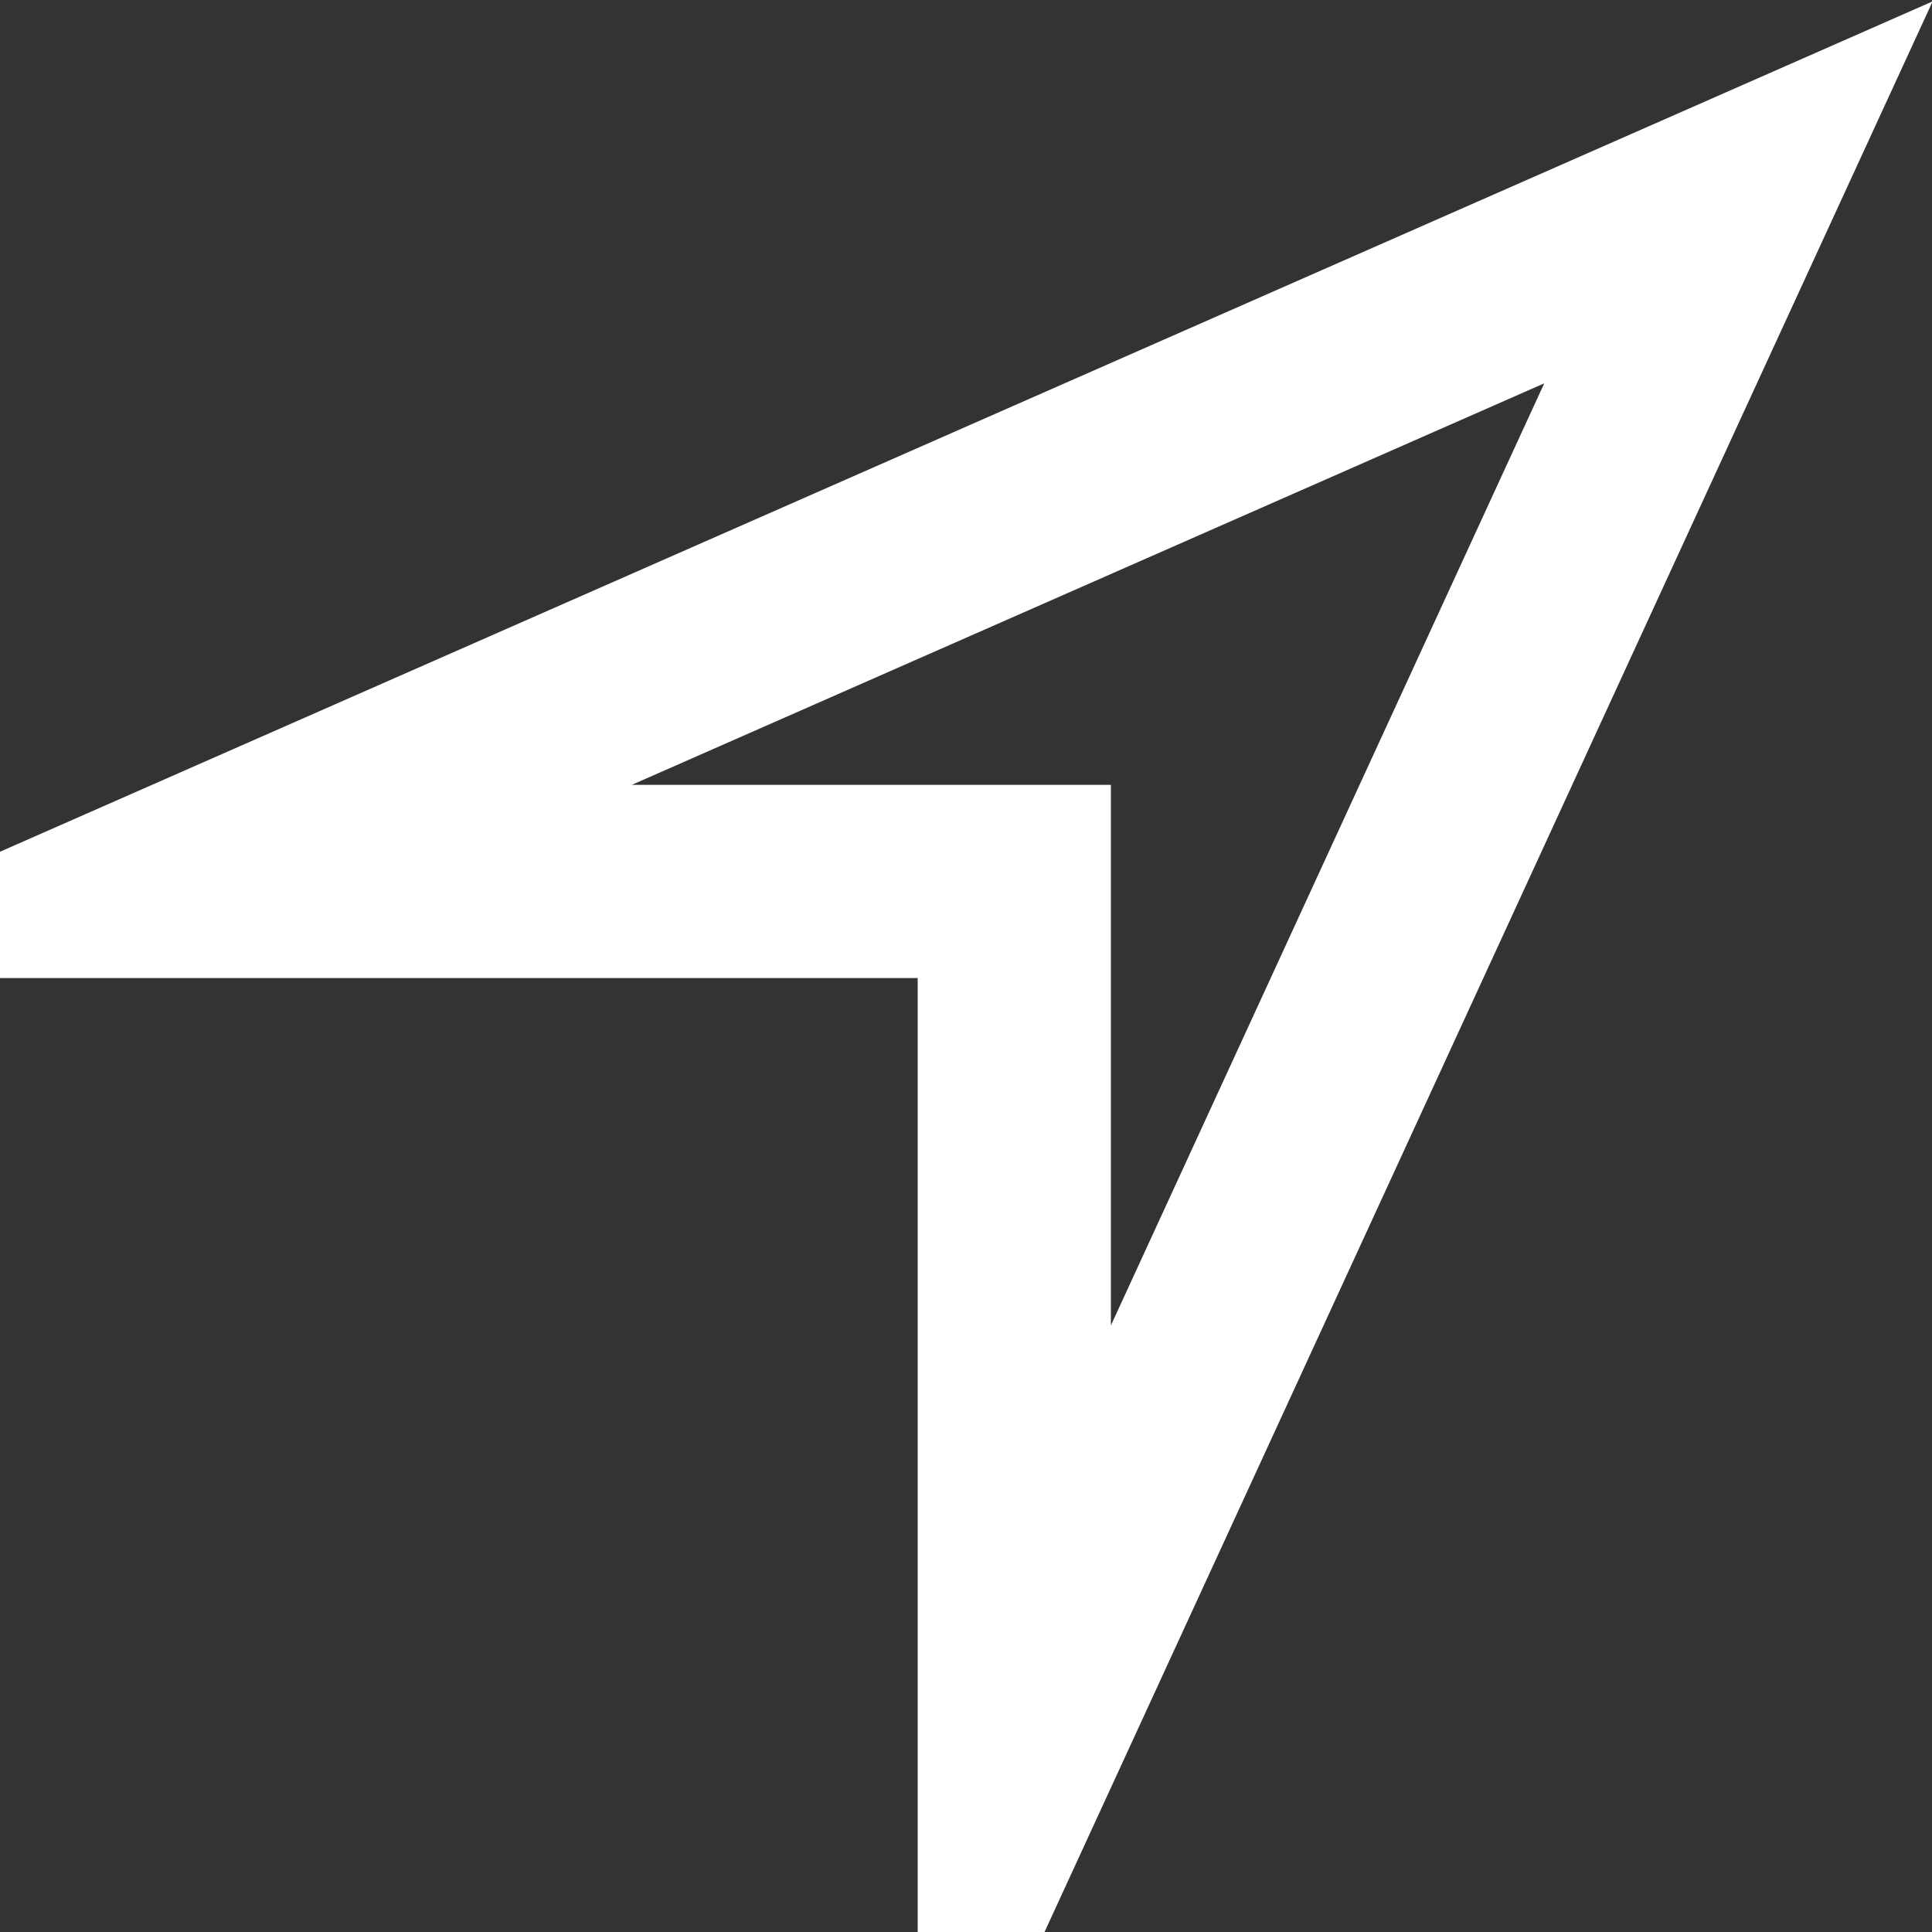 <?xml version="1.0" encoding="UTF-8" standalone="no"?>
<svg width="16px" height="16px" viewBox="0 0 16 16" version="1.1" xmlns="http://www.w3.org/2000/svg" xmlns:xlink="http://www.w3.org/1999/xlink" xmlns:sketch="http://www.bohemiancoding.com/sketch/ns">
    <rect x="0" y="0" width="16" height="16" fill="#333333" stroke="none"/>
    <!-- Generator: Sketch 3.5.1 (25234) - http://www.bohemiancoding.com/sketch -->
    <title>Location_5_</title>
    <desc>Created with Sketch.</desc>
    <defs></defs>
    <g id="Page-1" stroke="none" stroke-width="1" fill="none" fill-rule="evenodd" sketch:type="MSPage">
        <g id="4" sketch:type="MSArtboardGroup" transform="translate(-503, -745)" stroke="#FFFFFF" fill="#FFFFFF">
            <g id="Location_5_" sketch:type="MSLayerGroup" transform="translate(503, 746)">
                <path d="M13.794,1.186 L8.7,12.26 L8.7,6.6 L8.7,6 L8.1,6 L2.854,6 L13.794,1.186 L13.794,1.186 Z M15,0 L0,6.6 L8.1,6.6 L8.1,15 L15,0 L15,0 Z" id="Shape" sketch:type="MSShapeGroup"></path>
            </g>
        </g>
    </g>
</svg>